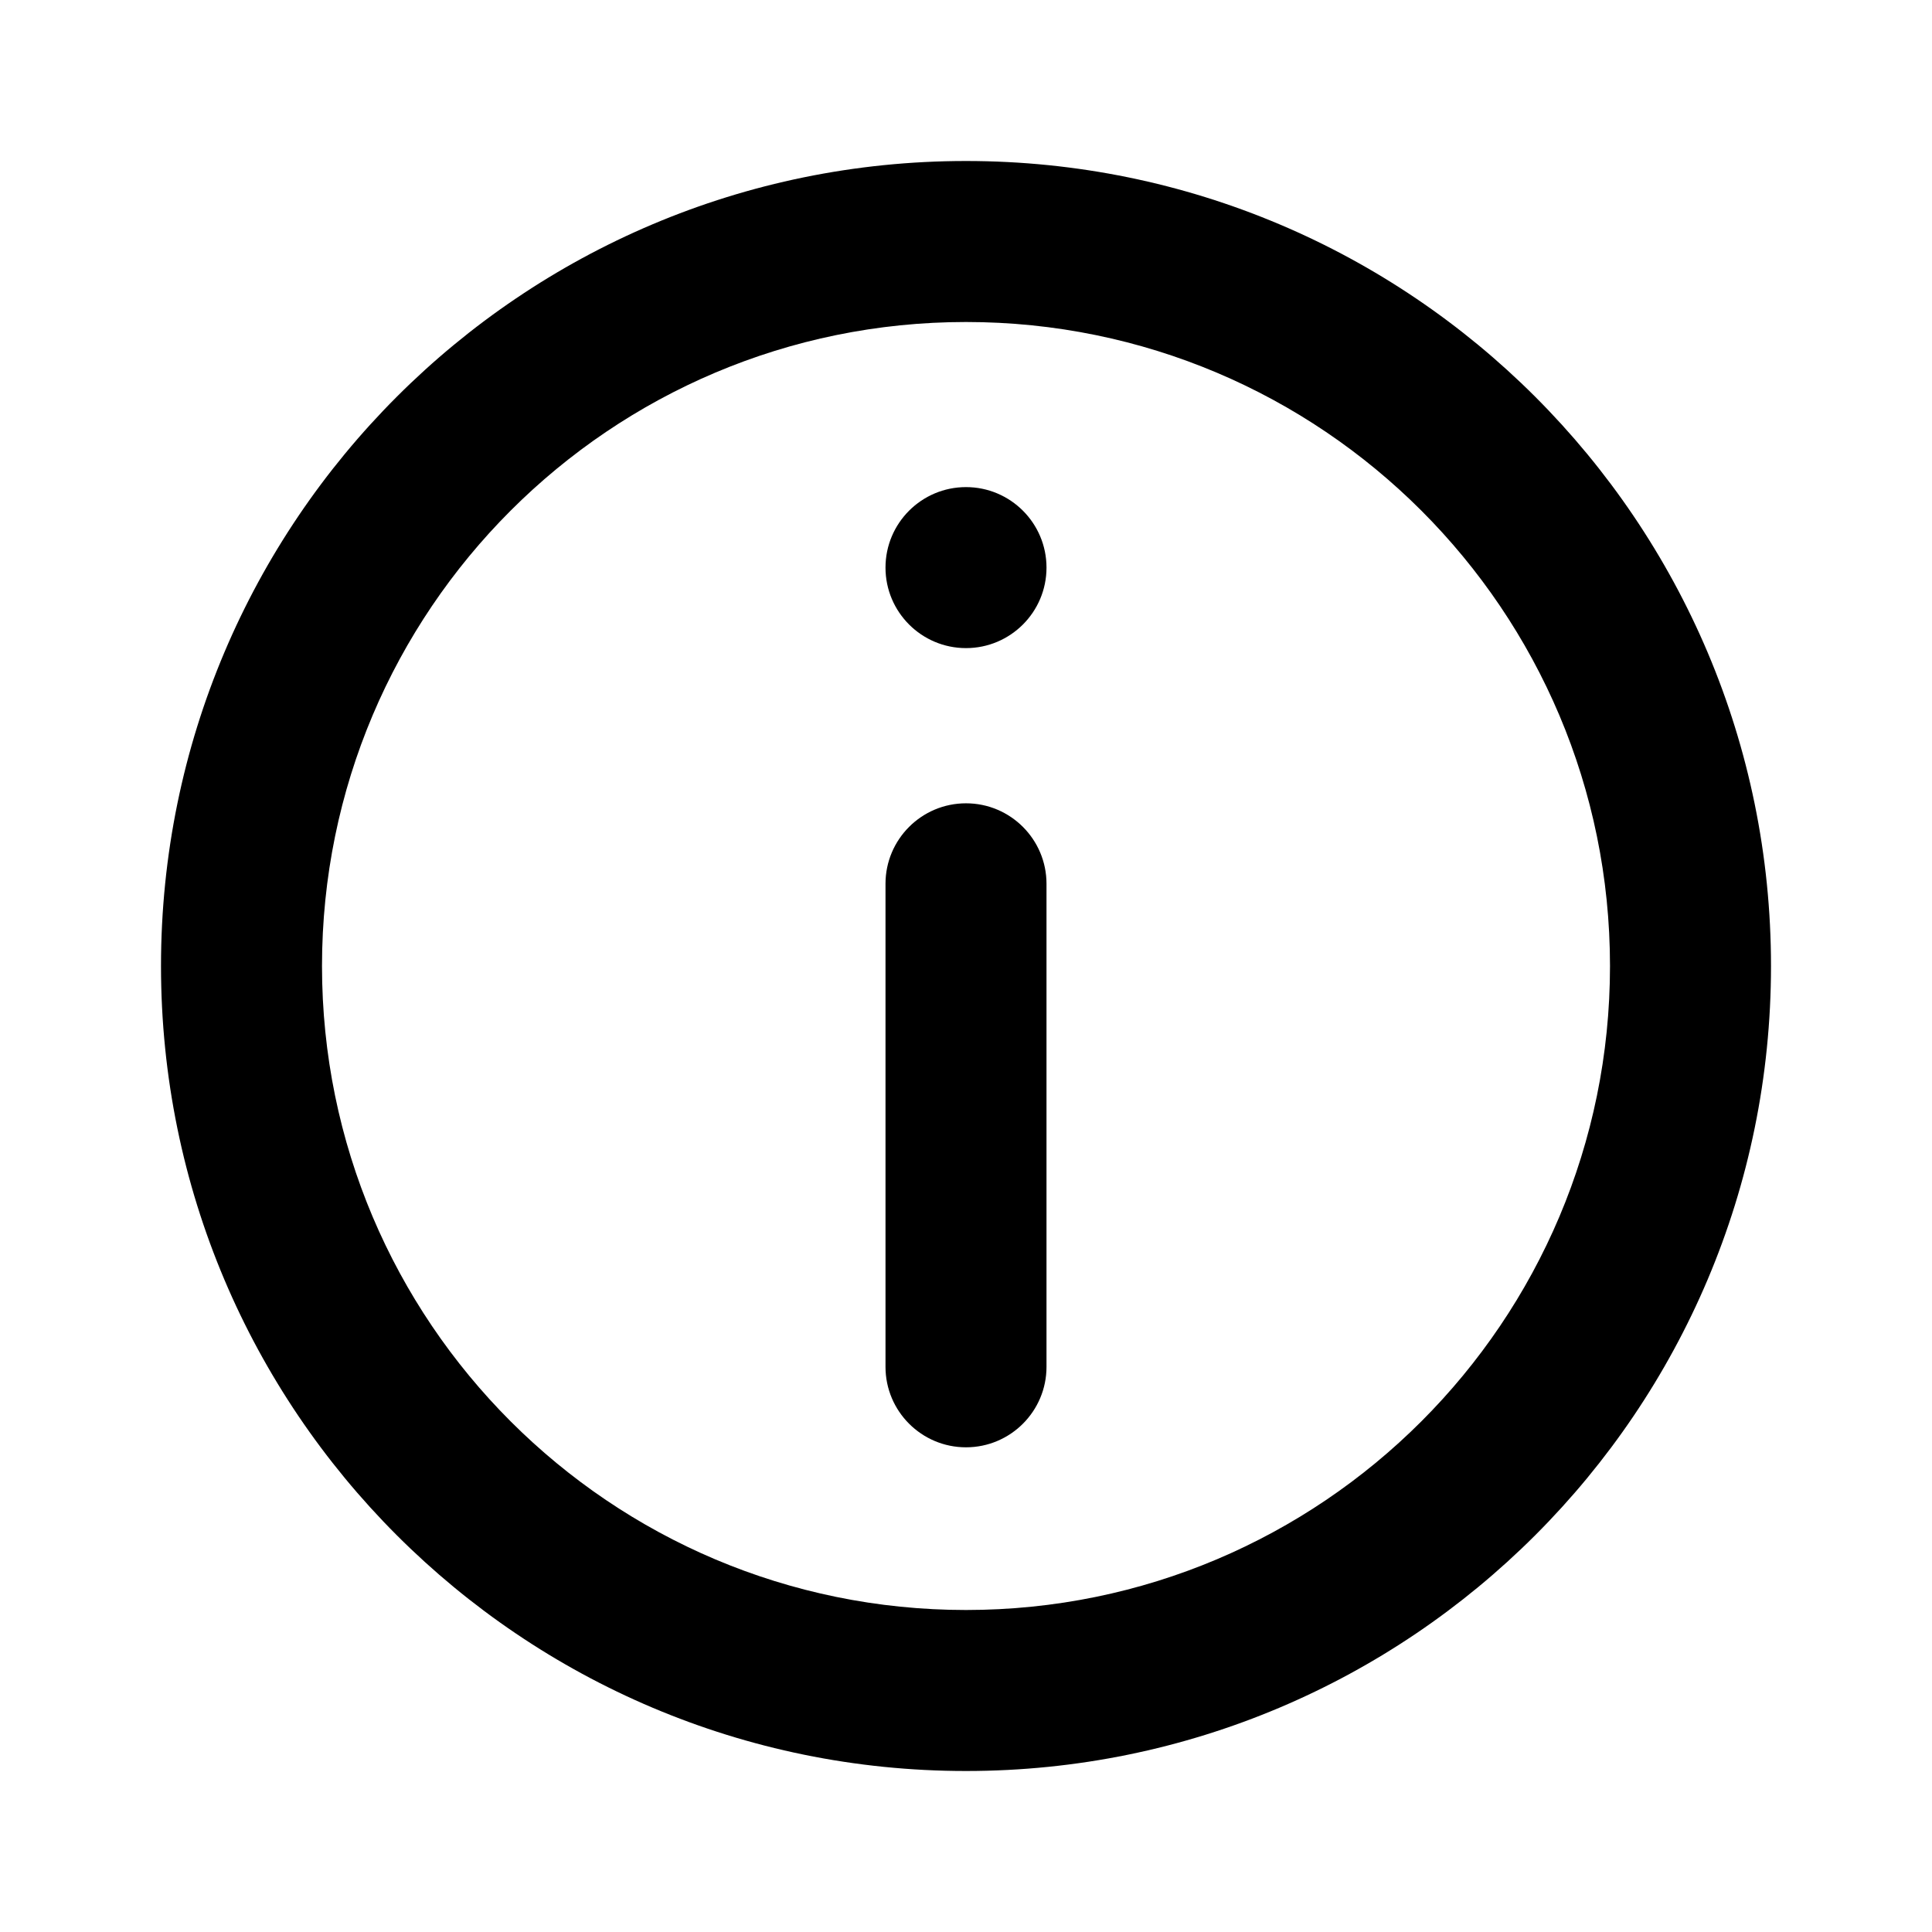 <svg xmlns="http://www.w3.org/2000/svg" fill="none" viewBox="0 0 24 24"><defs/><path fill="currentColor" d="M11 10.979c0-.552.448-1 1-1s1 .448 1 1v6c0 .552-.448 1-1 1s-1-.448-1-1v-6zM12 6.051c-.552 0-1 .448-1 1 0 .552.448 1 1 1s1-.448 1-1c0-.552-.448-1-1-1z"/><path fill="currentColor" fill-rule="evenodd" d="M12 2C6.477 2 2 6.477 2 12c0 5.523 4.477 10 10 10 5.523 0 10-4.477 10-10 0-5.523-4.477-10-10-10zM4 12c0 4.418 3.582 8 8 8 4.418 0 8-3.582 8-8 0-4.418-3.582-8-8-8-4.418 0-8 3.582-8 8z" clip-rule="evenodd"/></svg>